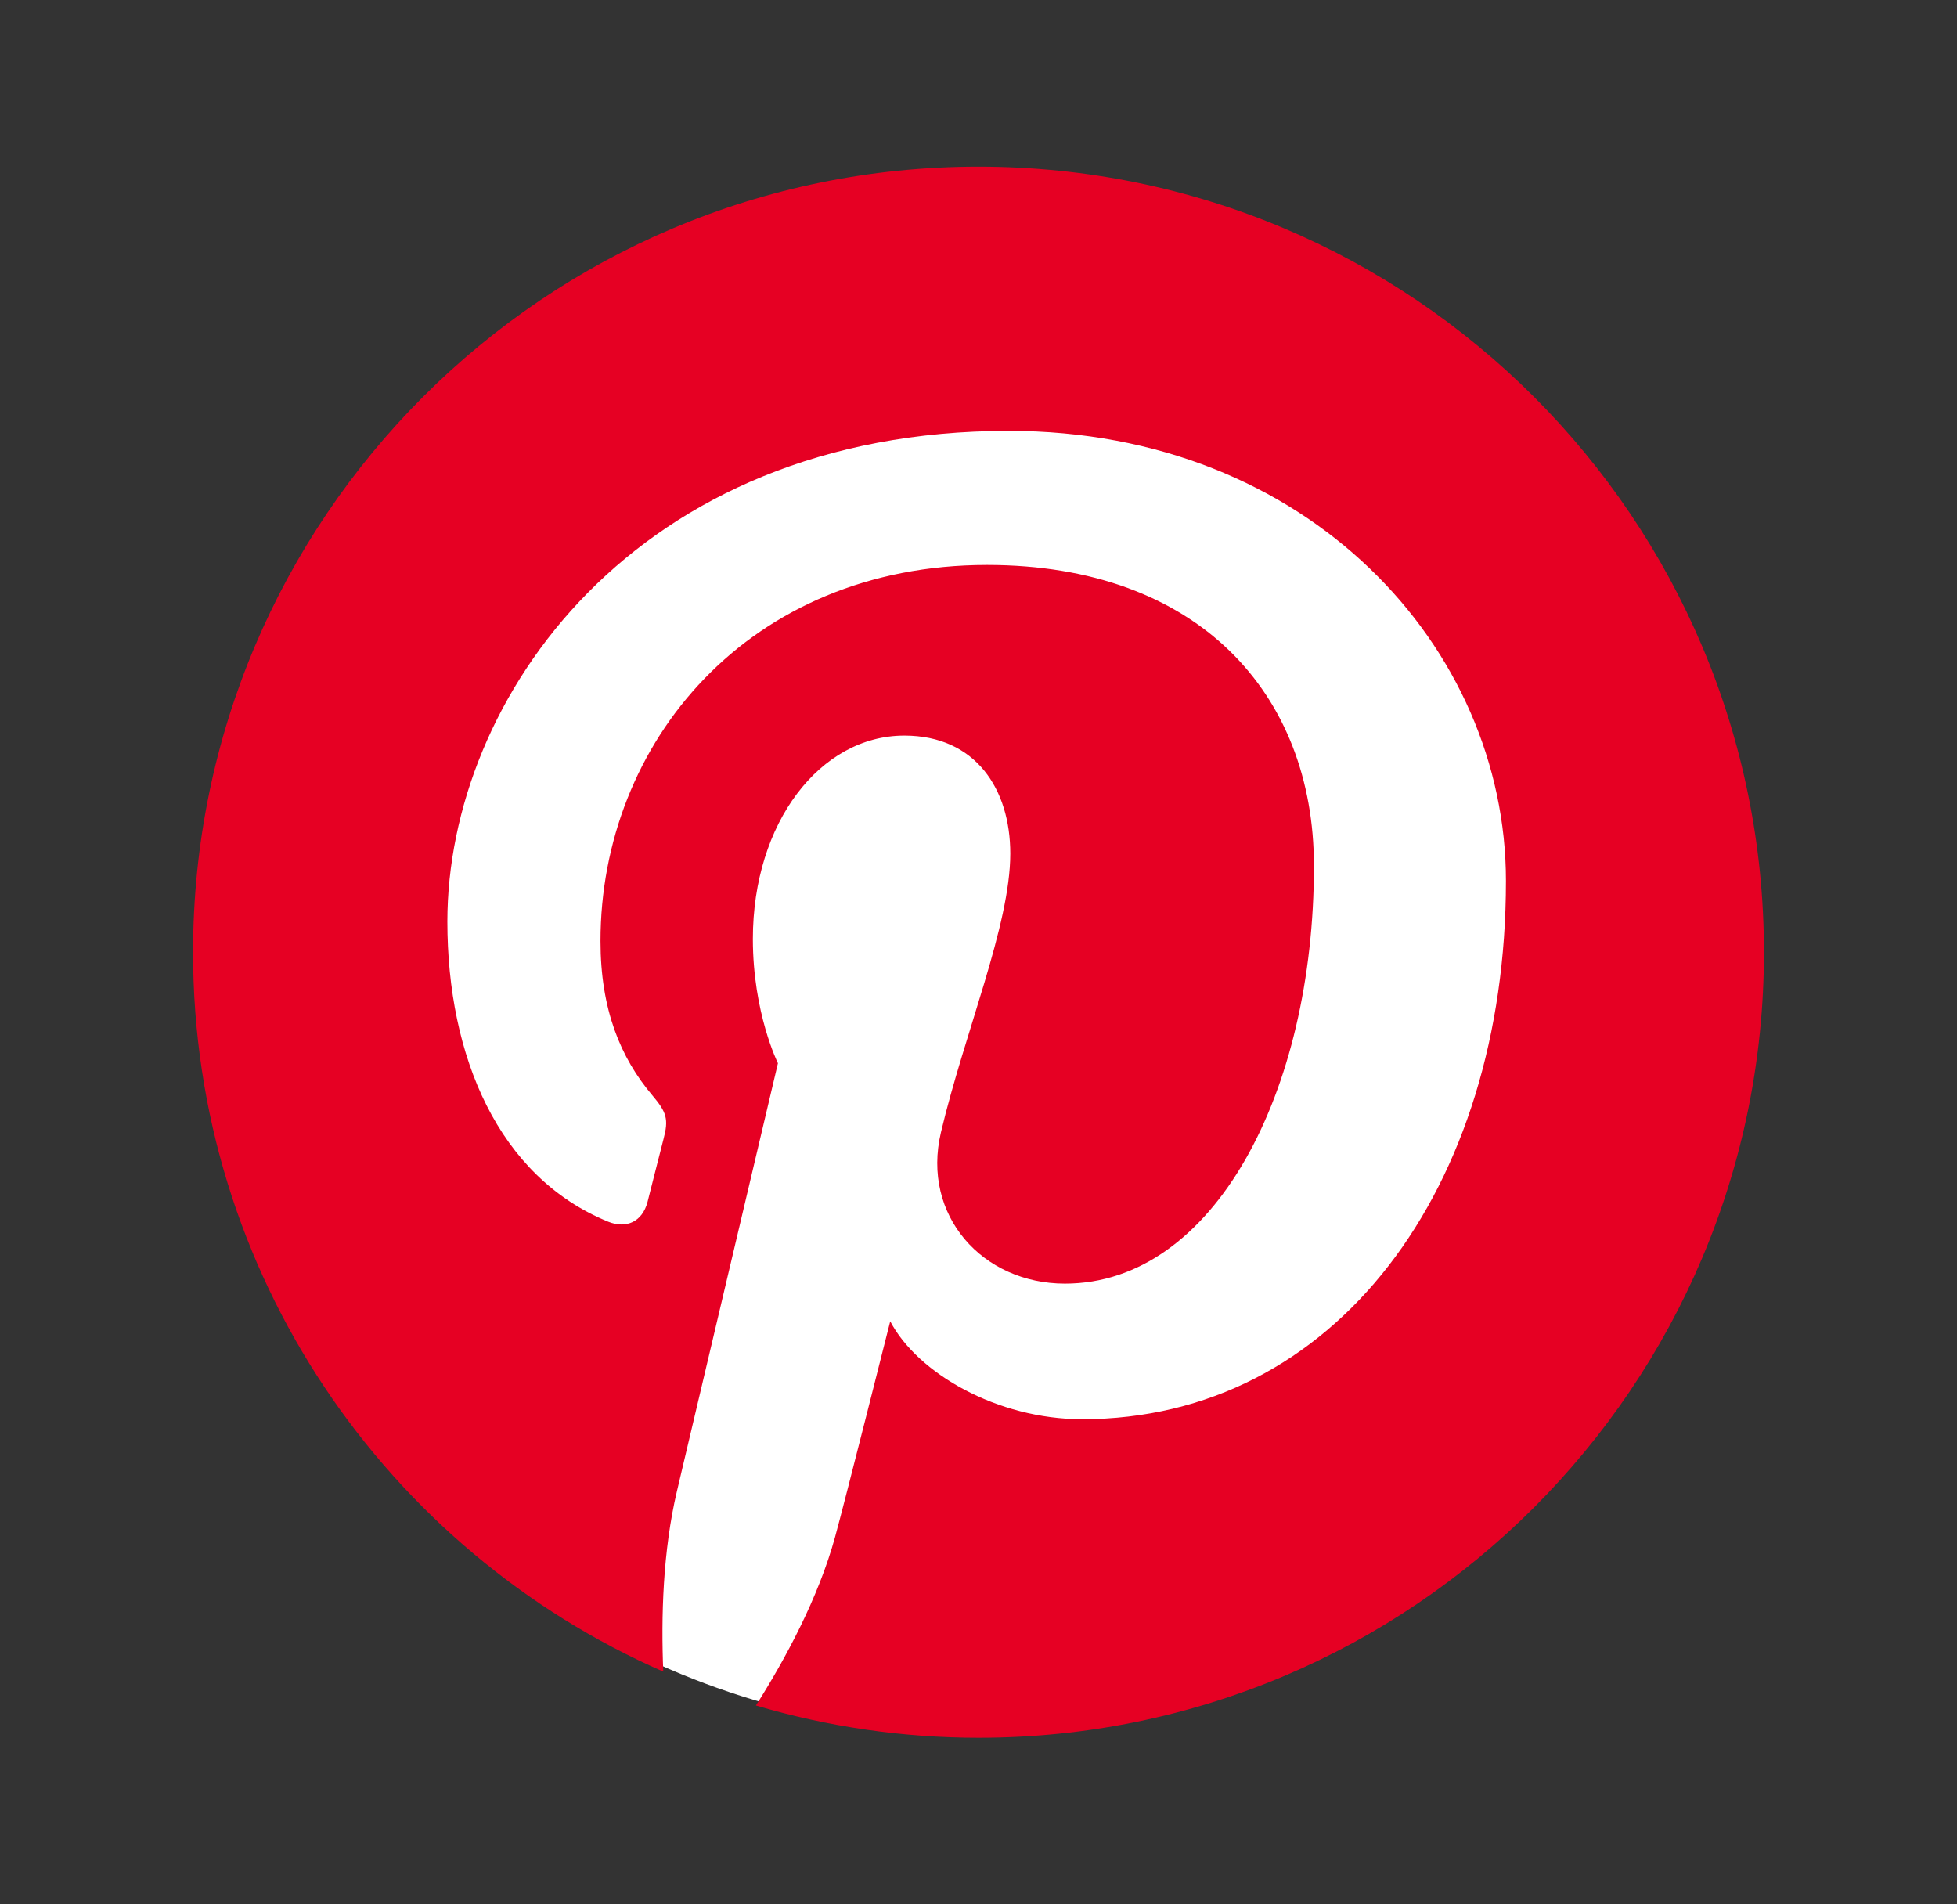 <svg width="37" height="36" fill="none" xmlns="http://www.w3.org/2000/svg"><rect width="100%" height="100%" fill="#333333" stroke="none"/><circle cx="18.5" cy="18" r="14.76" fill="#fff"/><path d="M3.65 18c0 6.08 3.657 11.305 8.89 13.601-.043-1.037-.008-2.282.258-3.41l1.91-8.091s-.474-.949-.474-2.35c0-2.2 1.275-3.844 2.864-3.844 1.35 0 2.003 1.014 2.003 2.23 0 1.357-.866 3.388-1.311 5.27-.372 1.575.79 2.86 2.344 2.86 2.813 0 4.708-3.614 4.708-7.896 0-3.255-2.192-5.69-6.179-5.69-4.505 0-7.31 3.359-7.31 7.111 0 1.294.38 2.206.978 2.913.275.324.313.455.214.827-.072.274-.235.931-.303 1.192-.099.376-.404.51-.744.372-2.074-.847-3.04-3.12-3.04-5.674 0-4.218 3.557-9.276 10.612-9.276 5.67 0 9.402 4.103 9.402 8.507 0 5.825-3.239 10.177-8.013 10.177-1.603 0-3.111-.867-3.628-1.851 0 0-.862 3.421-1.044 4.082-.315 1.145-.932 2.29-1.495 3.181 1.366.404 2.784.61 4.209.61C26.7 32.85 33.35 26.2 33.35 18S26.7 3.15 18.5 3.15 3.65 9.8 3.65 18z" fill="#E60023"/></svg>